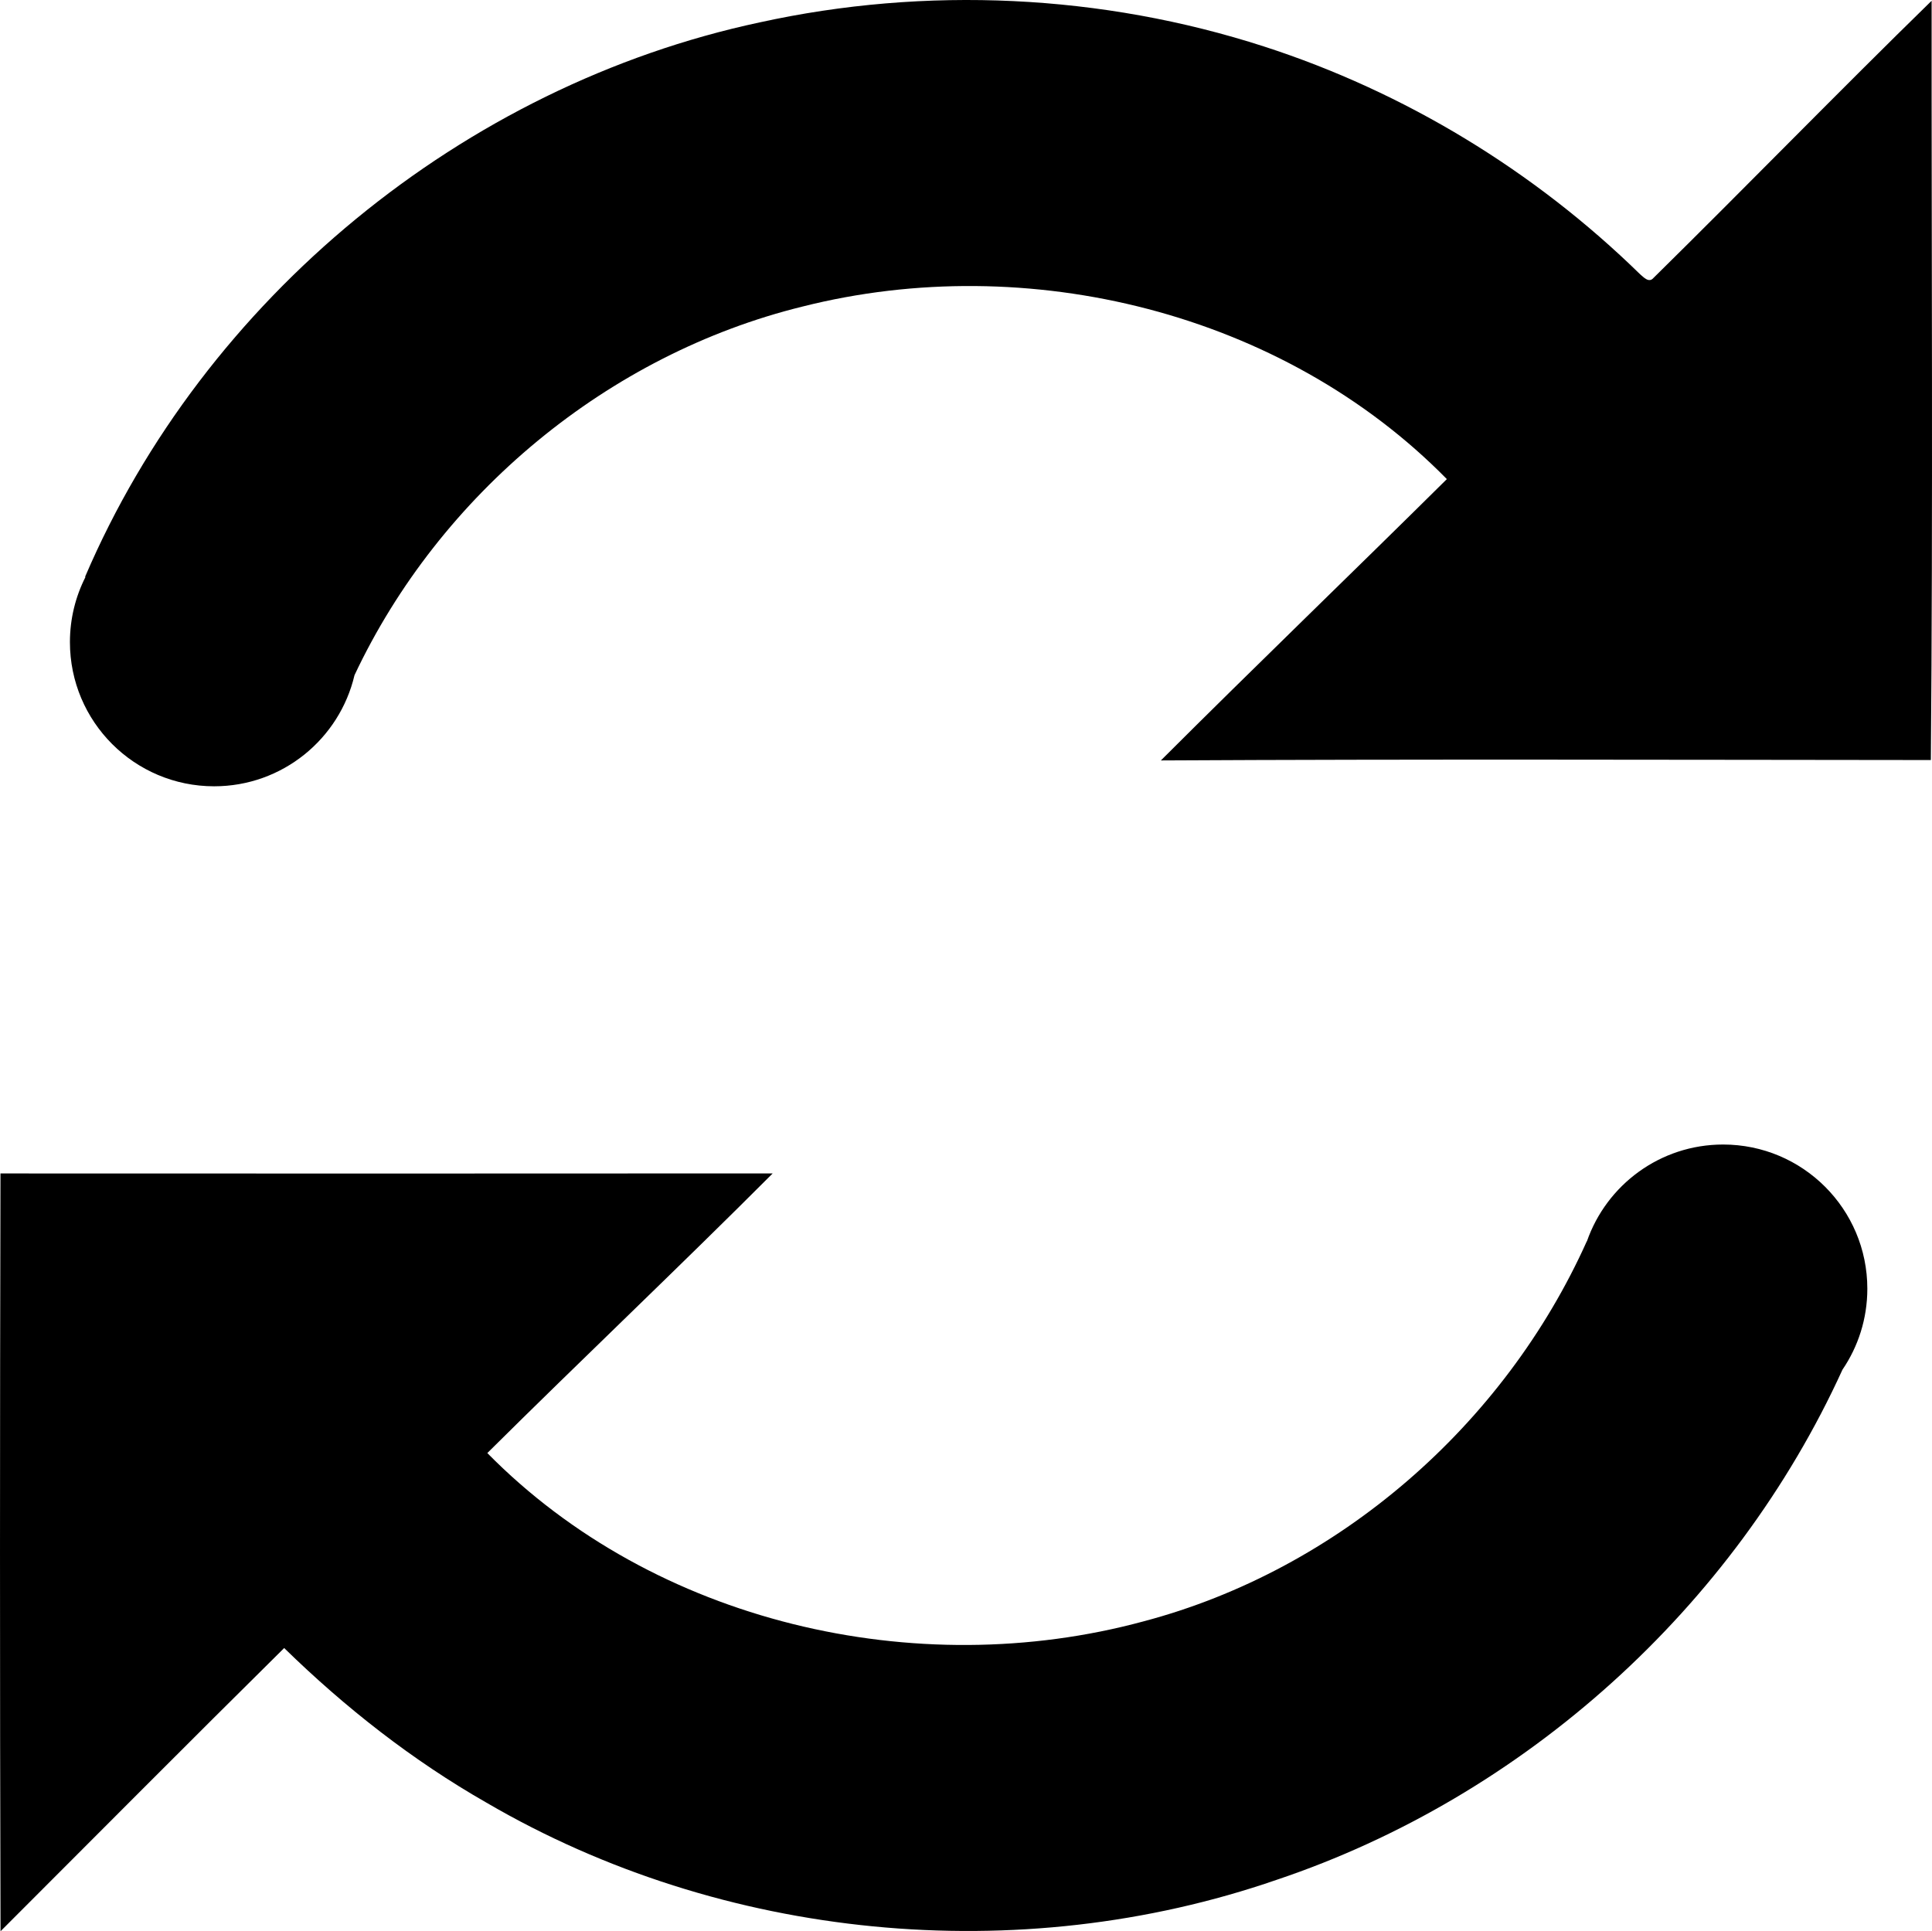 <?xml version="1.0" encoding="UTF-8" standalone="no"?>
<!-- Generator: Adobe Illustrator 16.0.0, SVG Export Plug-In . SVG Version: 6.00 Build 0)  -->

<svg
   xmlns:dc="http://purl.org/dc/elements/1.1/"
   xmlns:cc="http://creativecommons.org/ns#"
   xmlns:rdf="http://www.w3.org/1999/02/22-rdf-syntax-ns#"
   xmlns:svg="http://www.w3.org/2000/svg"
   xmlns="http://www.w3.org/2000/svg"
   xmlns:sodipodi="http://sodipodi.sourceforge.net/DTD/sodipodi-0.dtd"
   xmlns:inkscape="http://www.inkscape.org/namespaces/inkscape"
   version="1.1"
   id="Layer_1"
   x="0px"
   y="0px"
   width="448.119"
   height="447.999"
   viewBox="0 0 448.119 447.999"
   enable-background="new 0 0 512 512"
   xml:space="preserve"
   sodipodi:docname="refresh.svg"
   inkscape:version="0.92.4 (5da689c313, 2019-01-14)"><defs
   id="defs11" /><sodipodi:namedview
   pagecolor="#ffffff"
   bordercolor="#666666"
   borderopacity="1"
   objecttolerance="10"
   gridtolerance="10"
   guidetolerance="10"
   inkscape:pageopacity="0"
   inkscape:pageshadow="2"
   inkscape:window-width="1920"
   inkscape:window-height="1057"
   id="namedview9"
   showgrid="false"
   fit-margin-top="0"
   fit-margin-left="0"
   fit-margin-right="0"
   fit-margin-bottom="0"
   inkscape:zoom="0.4609375"
   inkscape:cx="224.05977"
   inkscape:cy="224"
   inkscape:window-x="-8"
   inkscape:window-y="-8"
   inkscape:window-maximized="1"
   inkscape:current-layer="Layer_1" />
<g
   id="g6"
   transform="translate(-31.94,-32.001)">
	<path
   d="m 479.971,32.18 c -21.72,21.211 -42.89,43 -64.52,64.301 -1.05,1.23 -2.26,-0.16 -3.09,-0.85 C 387.85,71.651 357.781,53.35 325.14,42.791 287.54,30.631 246.691,28.721 208.111,37.201 139.441,51.871 79.3,101.26 51.671,165.81 c 0.031,0.014 0.062,0.025 0.093,0.039 -2.3,4.537 -3.605,9.666 -3.605,15.1 0,18.475 14.977,33.451 33.451,33.451 15.831,0 29.084,-11.002 32.555,-25.773 19.757,-41.979 58.832,-74.445 103.967,-85.527 52.2,-13.17 111.37,1.33 149.4,40.041 -22.03,21.83 -44.391,43.34 -66.33,65.26 59.52,-0.32 119.06,-0.141 178.59,-0.09 0.499,-58.7 0.139,-117.42 0.179,-176.131 z"
   id="path2"
   inkscape:connector-curvature="0" />
	<path
   d="m 431.609,297.5 c -14.62,0 -27.041,9.383 -31.591,22.453 -0.009,-0.004 -0.019,-0.008 -0.027,-0.012 -19.11,42.59 -57.57,76.219 -102.84,88.18 -52.799,14.311 -113.45,0.299 -152.179,-39.051 21.92,-21.76 44.369,-43.01 66.189,-64.869 -59.7,0.049 -119.41,0.029 -179.11,0.01 -0.14,58.6 -0.159,117.189 0.011,175.789 21.92,-21.91 43.75,-43.91 65.79,-65.699 14.109,13.789 29.76,26.07 46.92,35.869 54.739,31.971 123.399,38.602 183.299,17.891 57.477,-19.297 106.073,-63.178 131.212,-118.318 3.645,-5.357 5.776,-11.824 5.776,-18.793 10e-4,-18.473 -14.976,-33.45 -33.45,-33.45 z"
   id="path4"
   inkscape:connector-curvature="0" />
</g>
</svg>